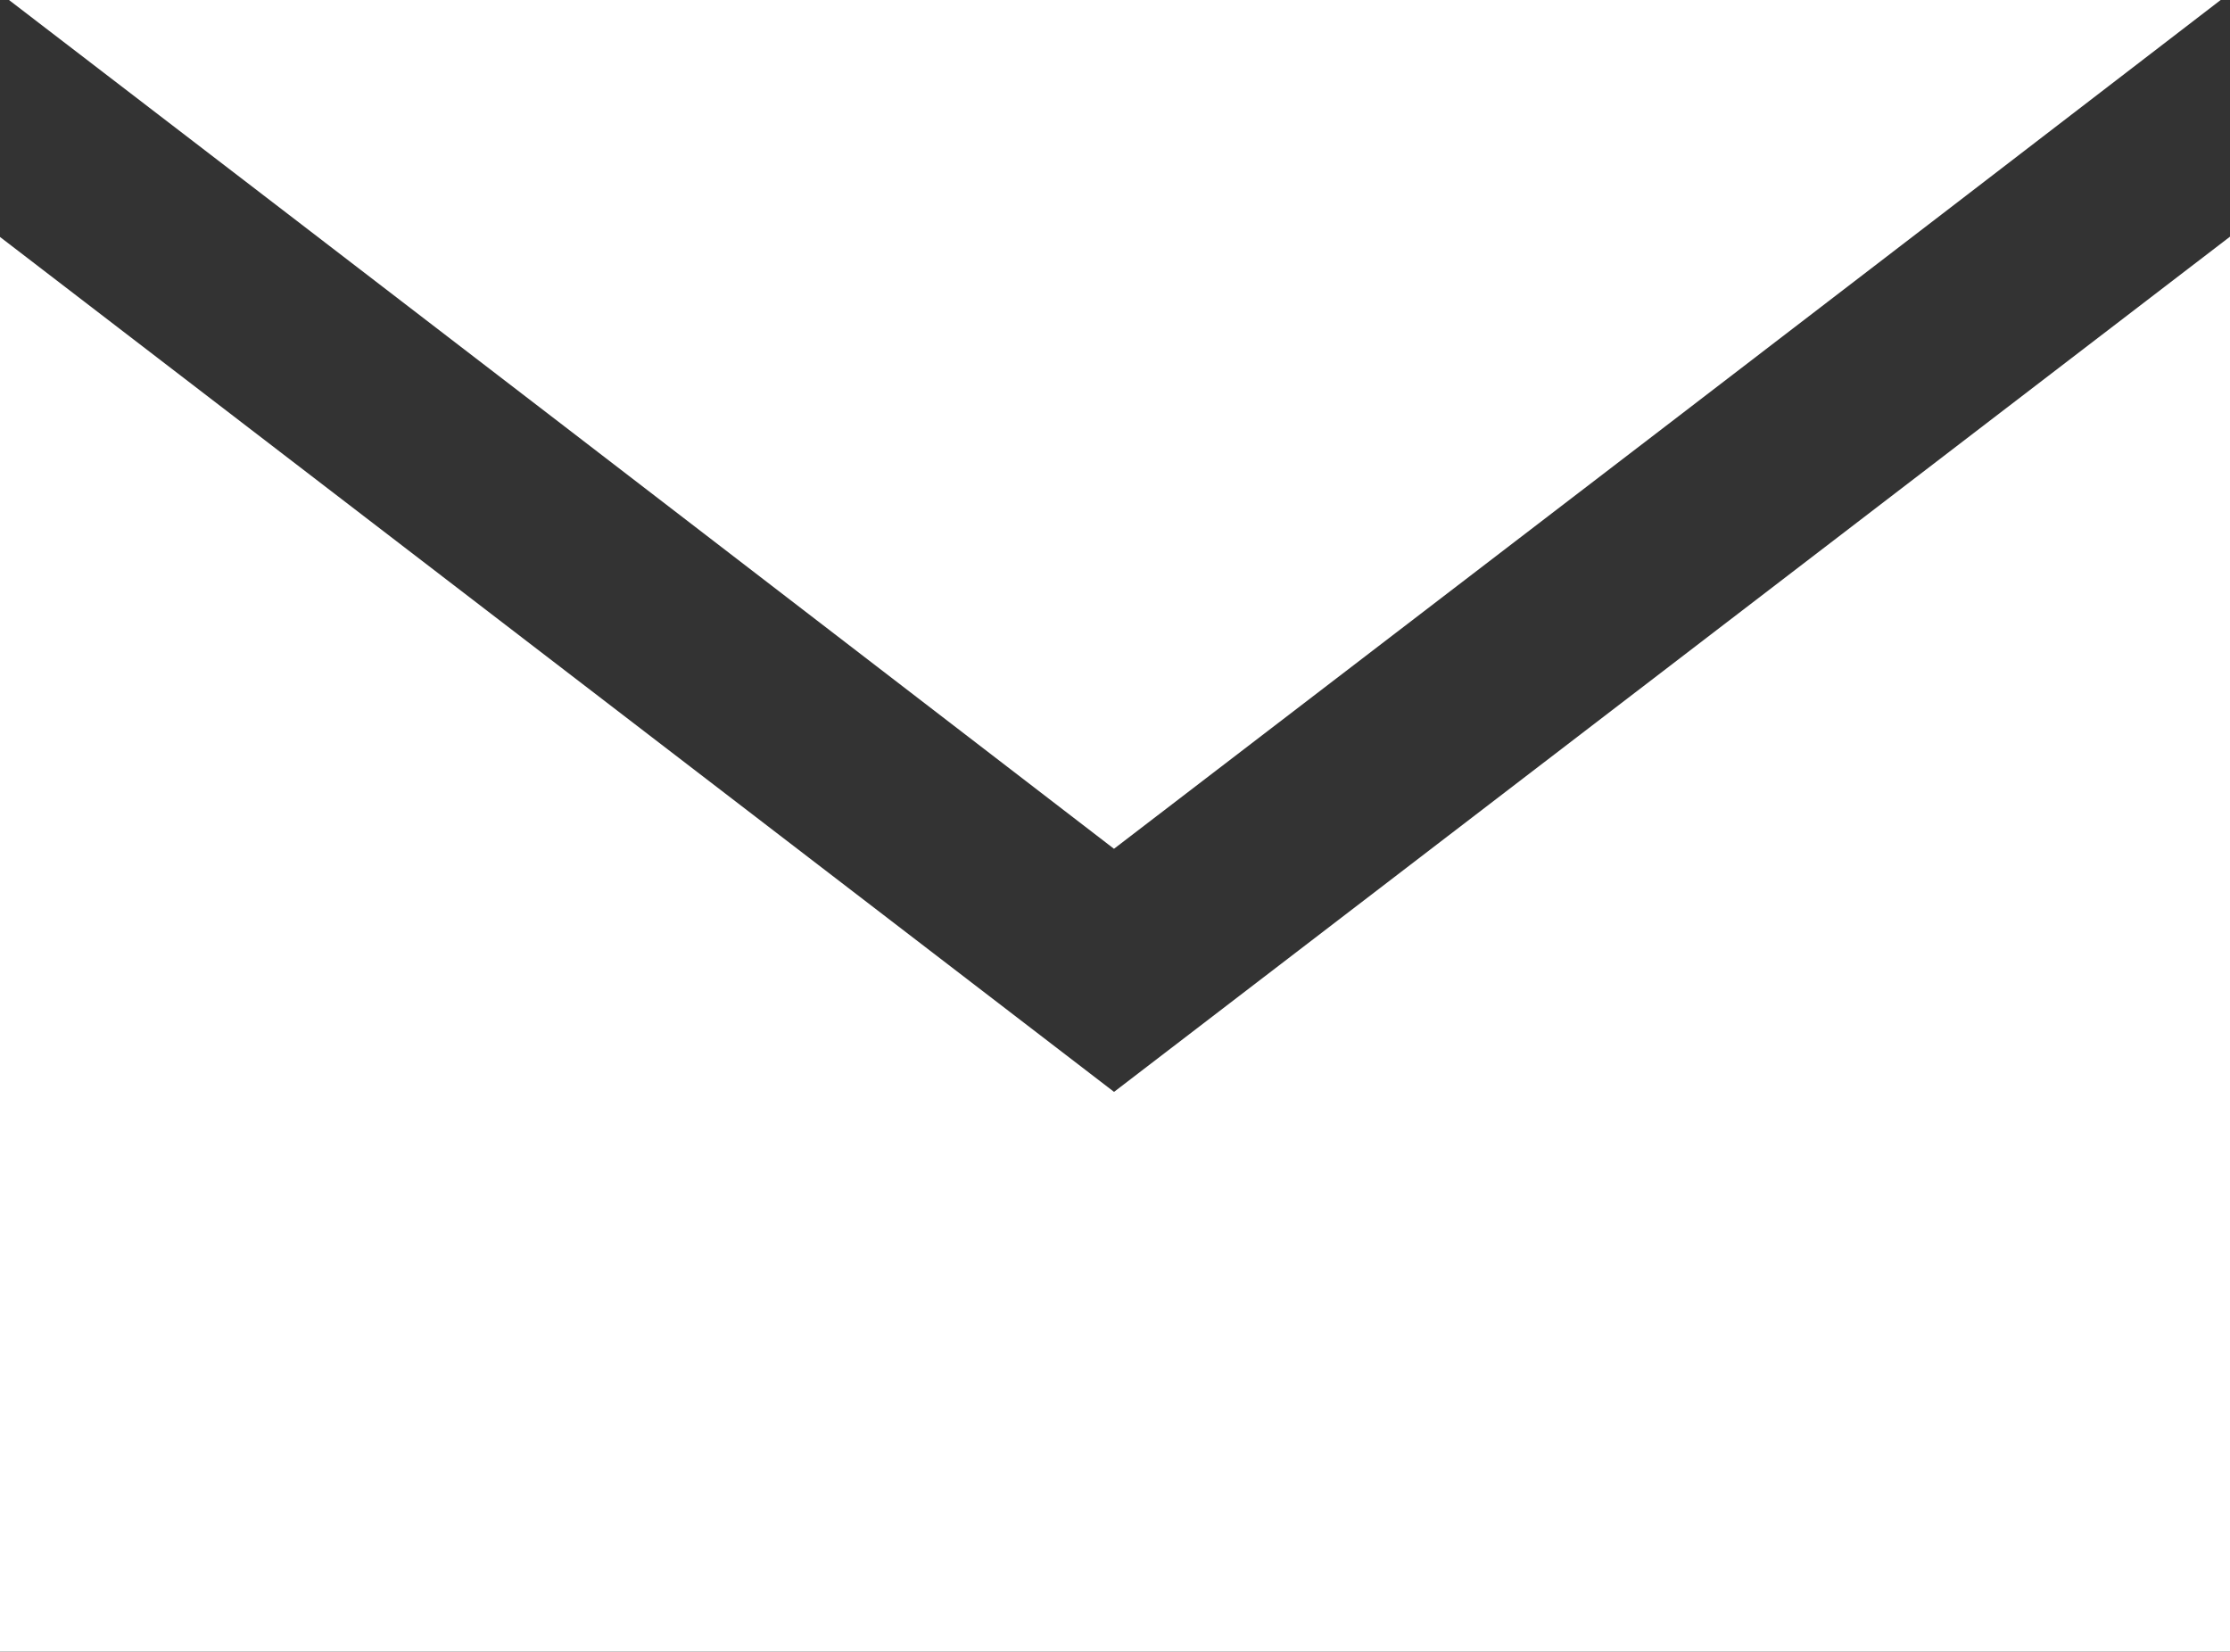 <?xml version="1.0" encoding="utf-8"?>
<!-- Generator: Adobe Illustrator 23.0.1, SVG Export Plug-In . SVG Version: 6.00 Build 0)  -->
<svg version="1.1" id="Capa_1" xmlns="http://www.w3.org/2000/svg" xmlns:xlink="http://www.w3.org/1999/xlink" x="0px" y="0px"
	 viewBox="0 0 385.11 285.22" style="enable-background:new 0 0 385.11 285.22;" xml:space="preserve">
<rect x="0" y="0" width="385.11" height="285.22" fill="#333333" stroke="none"/>
<style type="text/css">
	.st0{fill-rule:evenodd;clip-rule:evenodd;fill:#FFFFFF;}
</style>
<g>
	<g>
		<path class="st0" d="M1.55,0c64.8,49.69,127.81,98.11,190.83,146.58C256.02,97.83,319.04,49.58,383.5,0H1.55z"/>
	</g>
	<polygon class="st0" points="0,40.92 0,285.22 385.11,285.22 385.11,40.87 192.39,188.56 	"/>
</g>
</svg>
